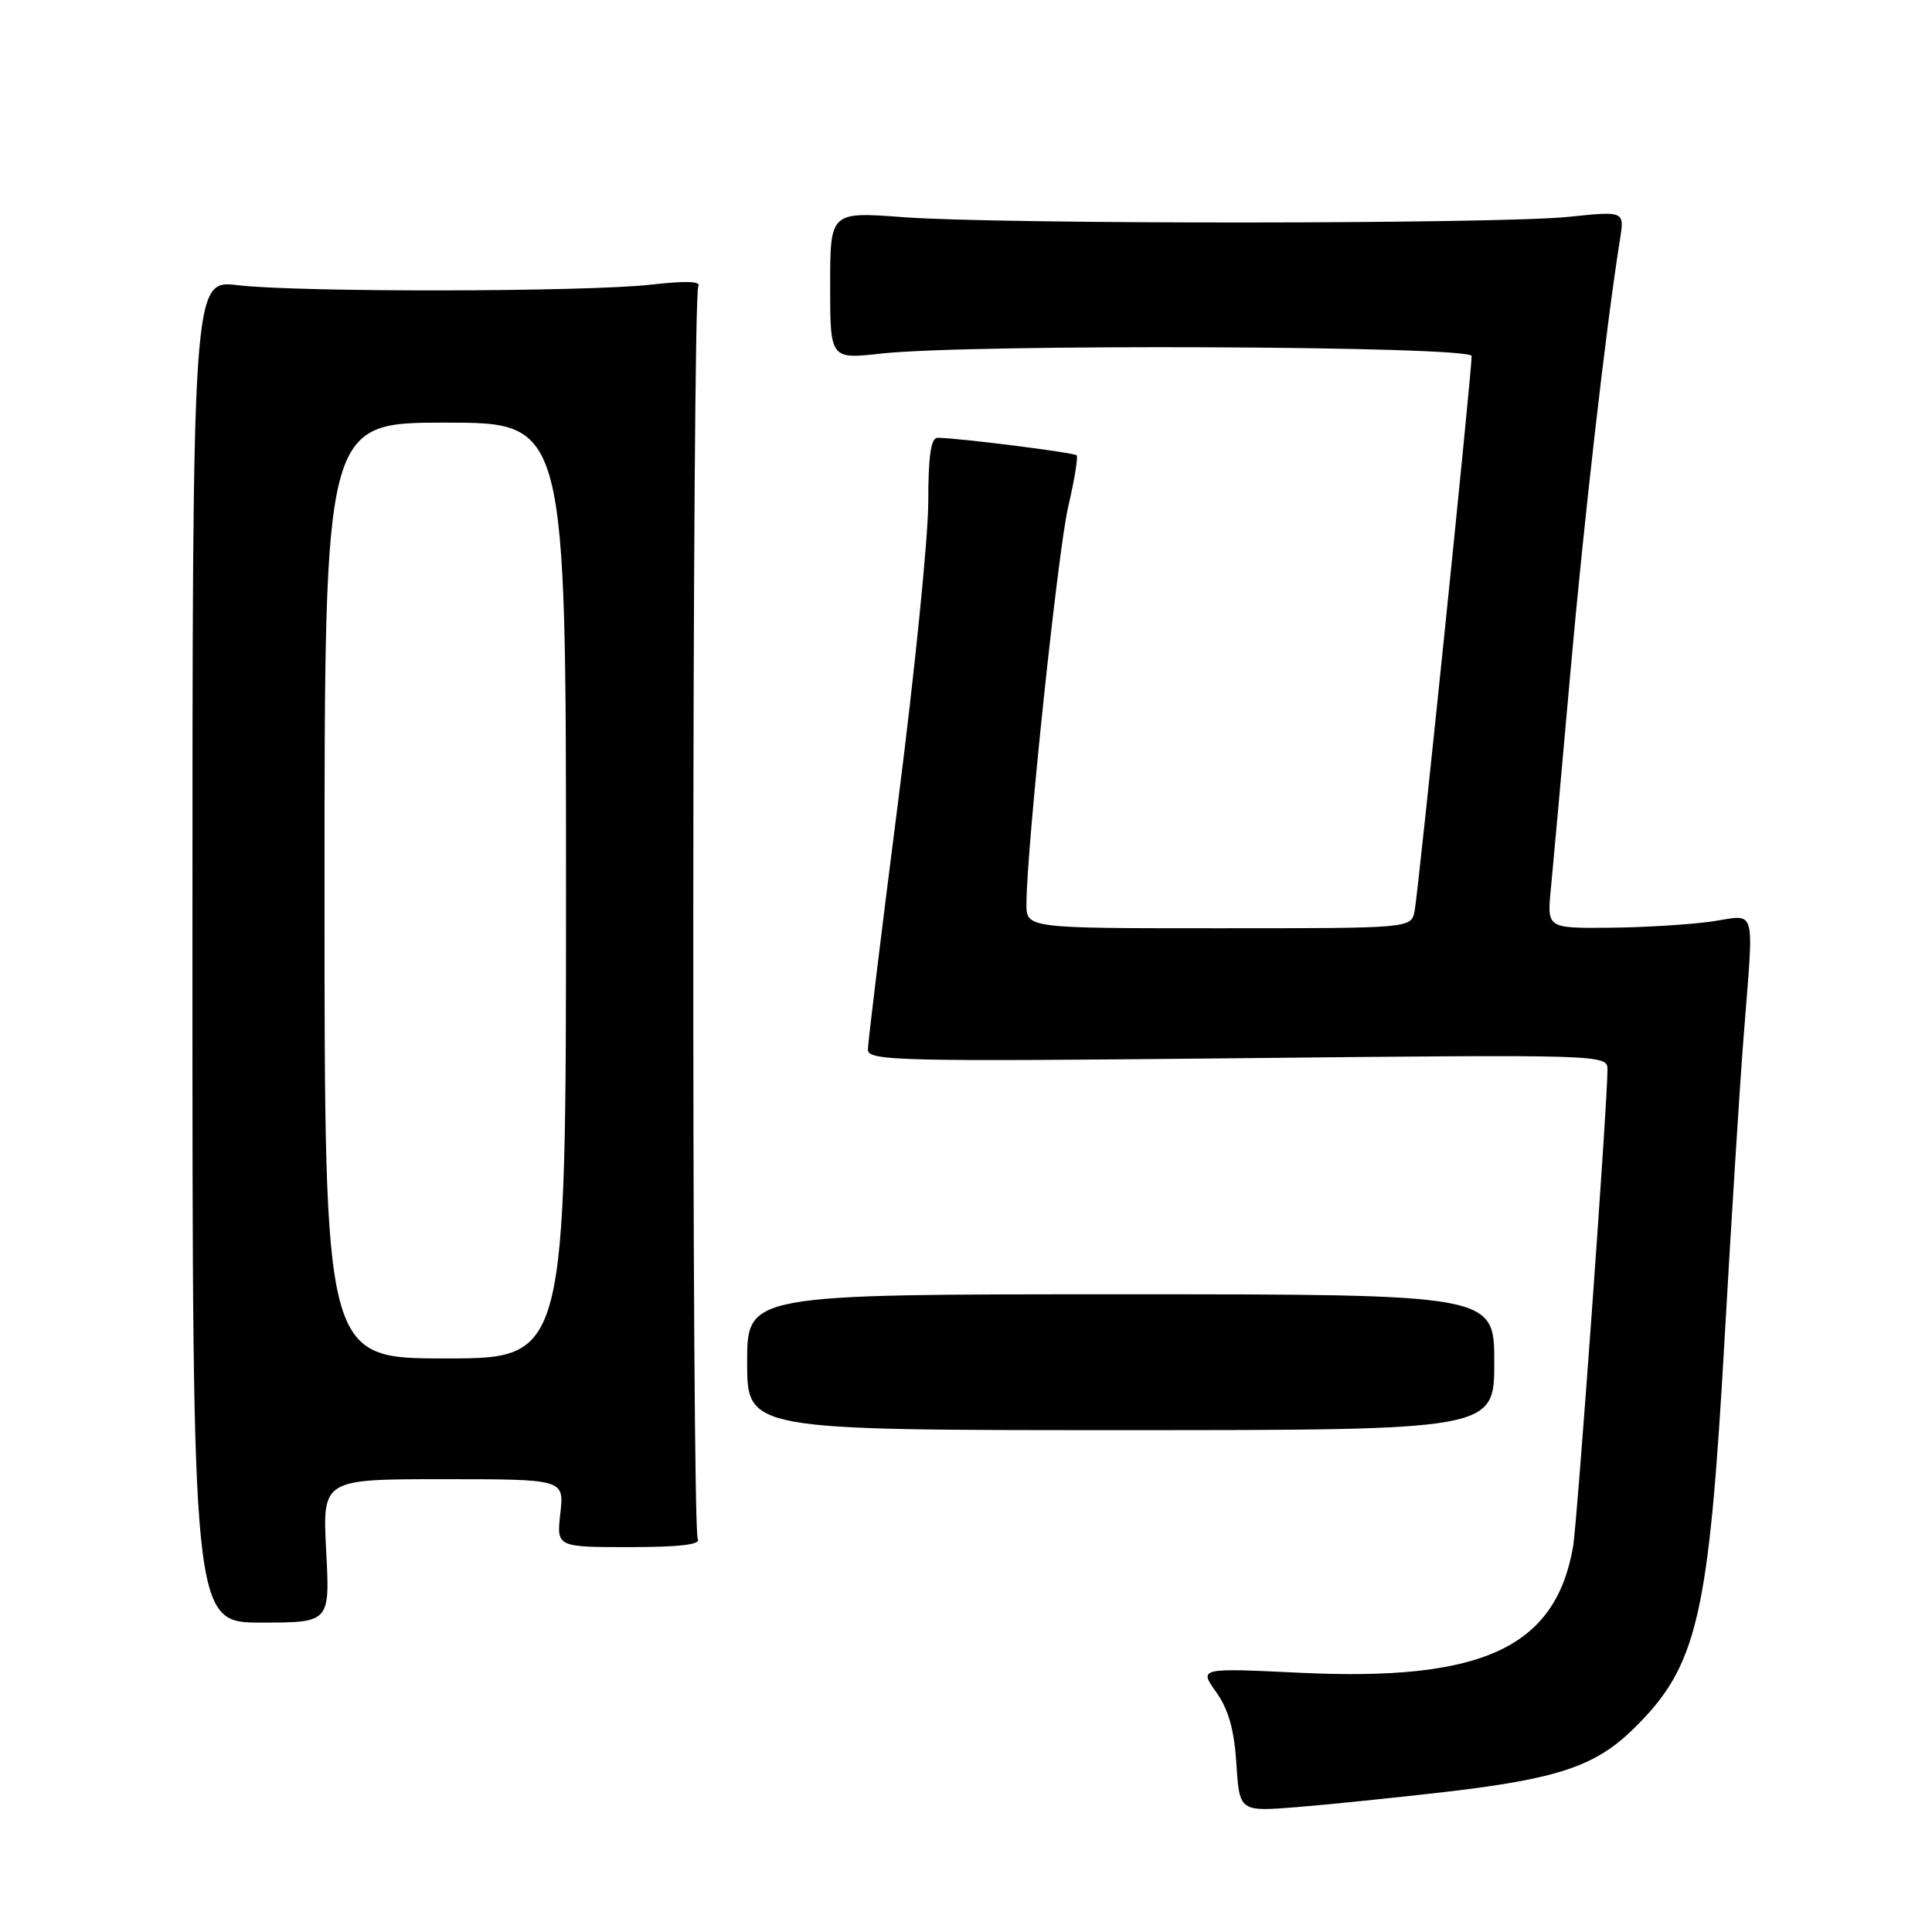 <?xml version="1.0" encoding="UTF-8" standalone="no"?>
<!DOCTYPE svg PUBLIC "-//W3C//DTD SVG 1.1//EN" "http://www.w3.org/Graphics/SVG/1.1/DTD/svg11.dtd" >
<svg xmlns="http://www.w3.org/2000/svg" xmlns:xlink="http://www.w3.org/1999/xlink" version="1.1" viewBox="0 0 256 256">
 <g >
 <path fill="currentColor"
d=" M 191.60 237.43 C 206.32 235.71 211.34 234.04 216.31 229.21 C 224.95 220.81 226.42 214.52 228.54 177.00 C 229.40 161.88 230.51 144.10 231.03 137.50 C 232.41 119.57 232.88 121.23 226.75 122.11 C 223.86 122.52 217.78 122.89 213.24 122.93 C 204.98 123.00 204.98 123.00 205.50 117.75 C 205.78 114.86 206.93 102.15 208.05 89.50 C 209.83 69.31 212.81 43.28 214.65 31.76 C 215.26 27.96 215.26 27.96 207.88 28.73 C 198.54 29.70 132.72 29.74 119.75 28.78 C 110.00 28.05 110.00 28.05 110.00 37.83 C 110.00 47.60 110.00 47.60 116.75 46.85 C 128.48 45.55 195.00 45.82 195.00 47.18 C 195.00 49.50 187.90 118.55 187.44 120.75 C 186.96 123.00 186.96 123.00 161.48 123.00 C 136.00 123.00 136.00 123.00 136.01 119.75 C 136.03 112.38 140.16 73.12 141.54 67.15 C 142.37 63.61 142.87 60.53 142.66 60.33 C 142.30 59.96 126.89 58.02 124.25 58.01 C 123.35 58.00 123.00 60.37 123.00 66.52 C 123.00 71.20 121.20 89.08 119.00 106.25 C 116.80 123.42 115.00 138.20 115.00 139.09 C 115.00 140.58 119.17 140.68 164.00 140.22 C 212.52 139.72 213.00 139.73 213.00 141.71 C 213.00 146.24 208.99 201.76 208.44 204.95 C 206.10 218.34 196.41 222.81 172.24 221.65 C 158.87 221.01 158.87 221.01 161.15 224.21 C 162.78 226.50 163.55 229.23 163.83 233.74 C 164.24 240.06 164.24 240.06 171.87 239.45 C 176.07 239.11 184.95 238.20 191.60 237.43 Z  M 43.22 205.50 C 42.73 196.00 42.73 196.00 58.74 196.00 C 74.75 196.00 74.75 196.00 74.25 200.50 C 73.74 205.00 73.74 205.00 83.43 205.00 C 90.03 205.00 92.91 204.66 92.46 203.93 C 91.62 202.57 91.69 39.31 92.53 37.95 C 92.95 37.26 90.91 37.19 86.33 37.71 C 77.82 38.69 39.59 38.75 31.50 37.79 C 25.50 37.08 25.50 37.08 25.50 126.04 C 25.50 215.00 25.50 215.00 34.61 215.00 C 43.72 215.00 43.72 215.00 43.22 205.50 Z  M 198.00 180.50 C 198.00 171.50 198.00 171.50 148.50 171.50 C 99.00 171.50 99.00 171.50 99.00 180.50 C 99.00 189.50 99.00 189.50 148.50 189.50 C 198.00 189.50 198.00 189.50 198.00 180.50 Z  M 43.00 118.00 C 43.00 56.00 43.00 56.00 59.00 56.00 C 75.00 56.00 75.00 56.00 75.00 118.00 C 75.00 180.00 75.00 180.00 59.00 180.00 C 43.00 180.00 43.00 180.00 43.00 118.00 Z "/>
</g>
</svg>
